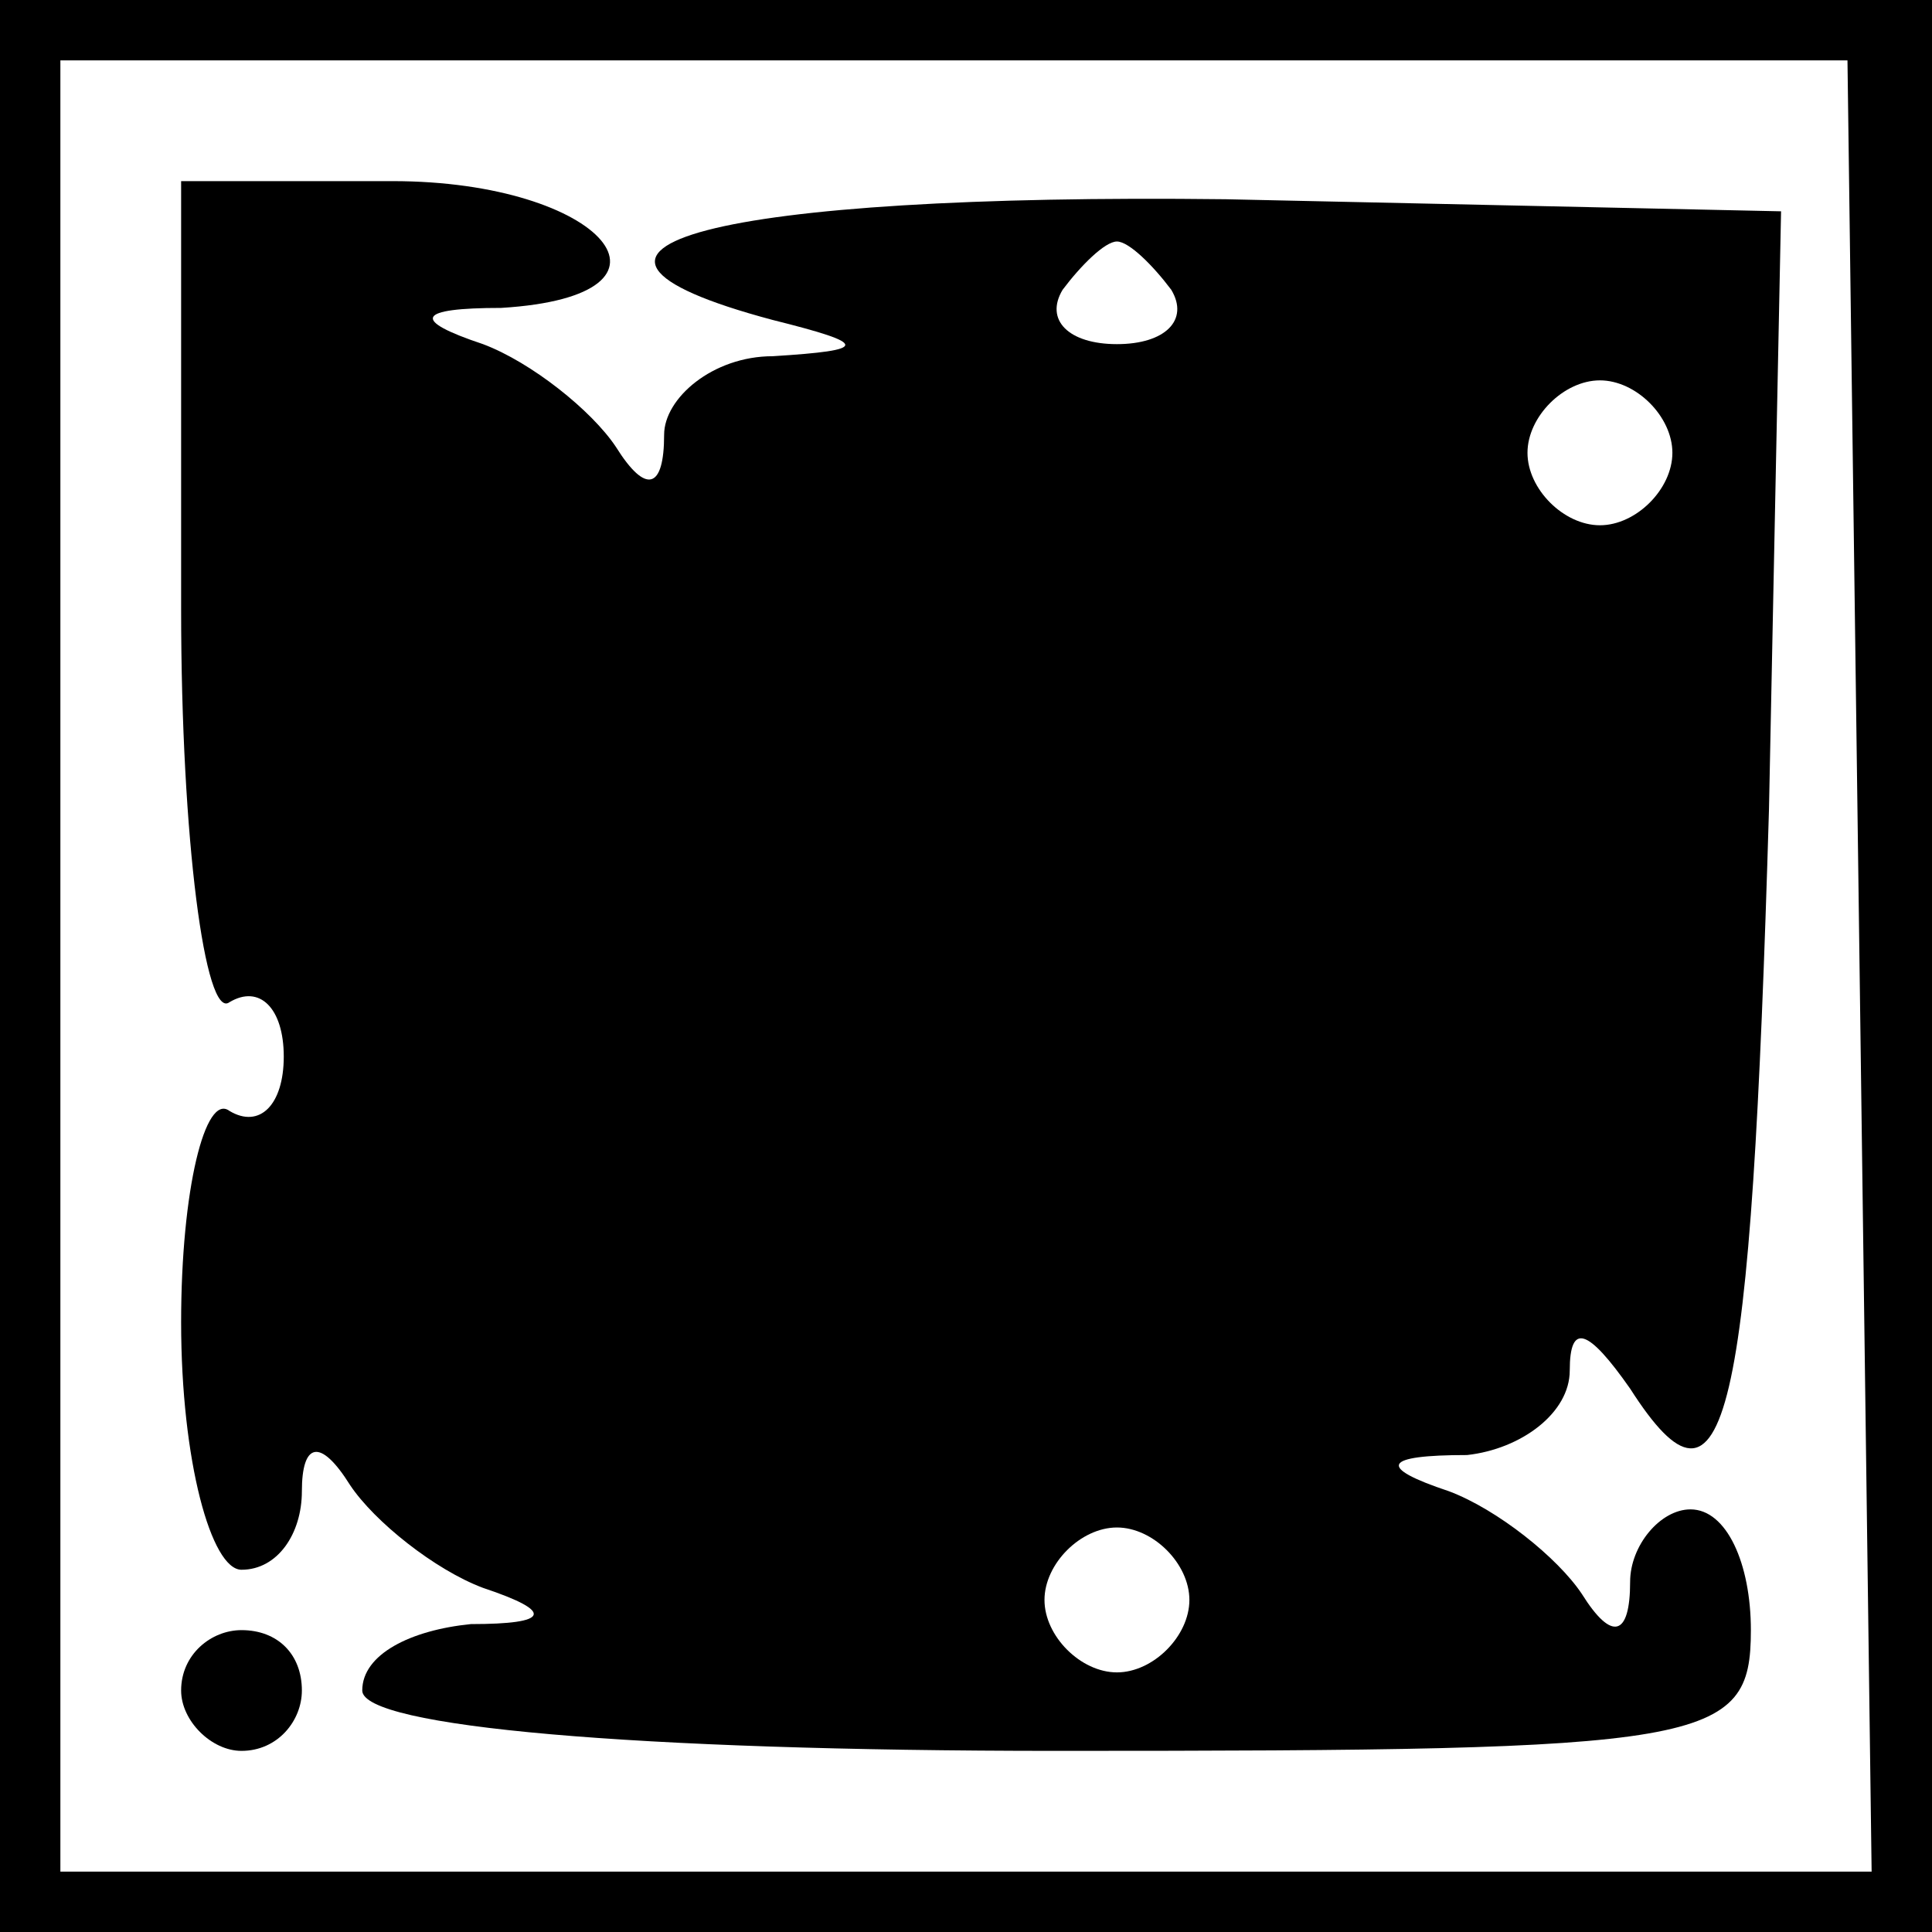 <?xml version="1.0" standalone="no"?>
<!DOCTYPE svg PUBLIC "-//W3C//DTD SVG 20010904//EN"
 "http://www.w3.org/TR/2001/REC-SVG-20010904/DTD/svg10.dtd">
<svg version="1.0" xmlns="http://www.w3.org/2000/svg"
 width="32pt" height="32pt" viewBox="0 0 32 32"
 preserveAspectRatio="xMidYMid meet">
<rect x="0" y="0" width="32" height="32" fill="#808080" stroke="none"/>
<g transform="translate(0,32) scale(0.1,-0.1)"
fill="#000000" stroke="none">
<path fill="#000000" stroke="none" d="M0 160 l0 -160 160 0 160 0 0 160 0
160 -160 0 -160 0 0 -160z"/>
<path fill="#ffffff" stroke="none" d="M308 160 l2 -150 -150 0 -150 0 0 150
0 150 148 0 148 0 2 -150z"/>
<path fill="#000000" stroke="none" d="M30 219 c0 -38 4 -68 8 -65 5 3 9 -1 9
-9 0 -8 -4 -12 -9 -9 -4 3 -8 -13 -8 -35 0 -23 5 -41 10 -41 6 0 10 6 10 13 0
8 3 9 8 1 4 -6 14 -14 22 -17 12 -4 11 -6 -2 -6 -10 -1 -18 -5 -18 -11 0 -6
45 -10 115 -10 108 0 115 1 115 20 0 11 -4 20 -10 20 -5 0 -10 -6 -10 -12 0
-9 -3 -10 -8 -2 -4 6 -14 14 -22 17 -12 4 -11 6 3 6 9 1 17 7 17 14 0 8 3 7
10 -3 16 -25 20 -6 23 96 l2 99 -92 2 c-84 1 -120 -8 -75 -20 16 -4 16 -5 0
-6 -10 0 -18 -7 -18 -13 0 -9 -3 -10 -8 -2 -4 6 -14 14 -22 17 -12 4 -11 6 3
6 33 2 17 21 -18 21 l-35 0 0 -71z"/>
<path fill="#ffffff" stroke="none" d="M194 272 c3 -5 -1 -9 -9 -9 -8 0 -12 4
-9 9 3 4 7 8 9 8 2 0 6 -4 9 -8z"/>
<path fill="#ffffff" stroke="none" d="M277 245 c0 -6 -6 -12 -12 -12 -6 0
-12 6 -12 12 0 6 6 12 12 12 6 0 12 -6 12 -12z"/>
<path fill="#ffffff" stroke="none" d="M197 55 c0 -6 -6 -12 -12 -12 -6 0 -12
6 -12 12 0 6 6 12 12 12 6 0 12 -6 12 -12z"/>
<path fill="#000000" stroke="none" d="M30 40 c0 -5 5 -10 10 -10 6 0 10 5 10
10 0 6 -4 10 -10 10 -5 0 -10 -4 -10 -10z"/>
</g>
</svg>
